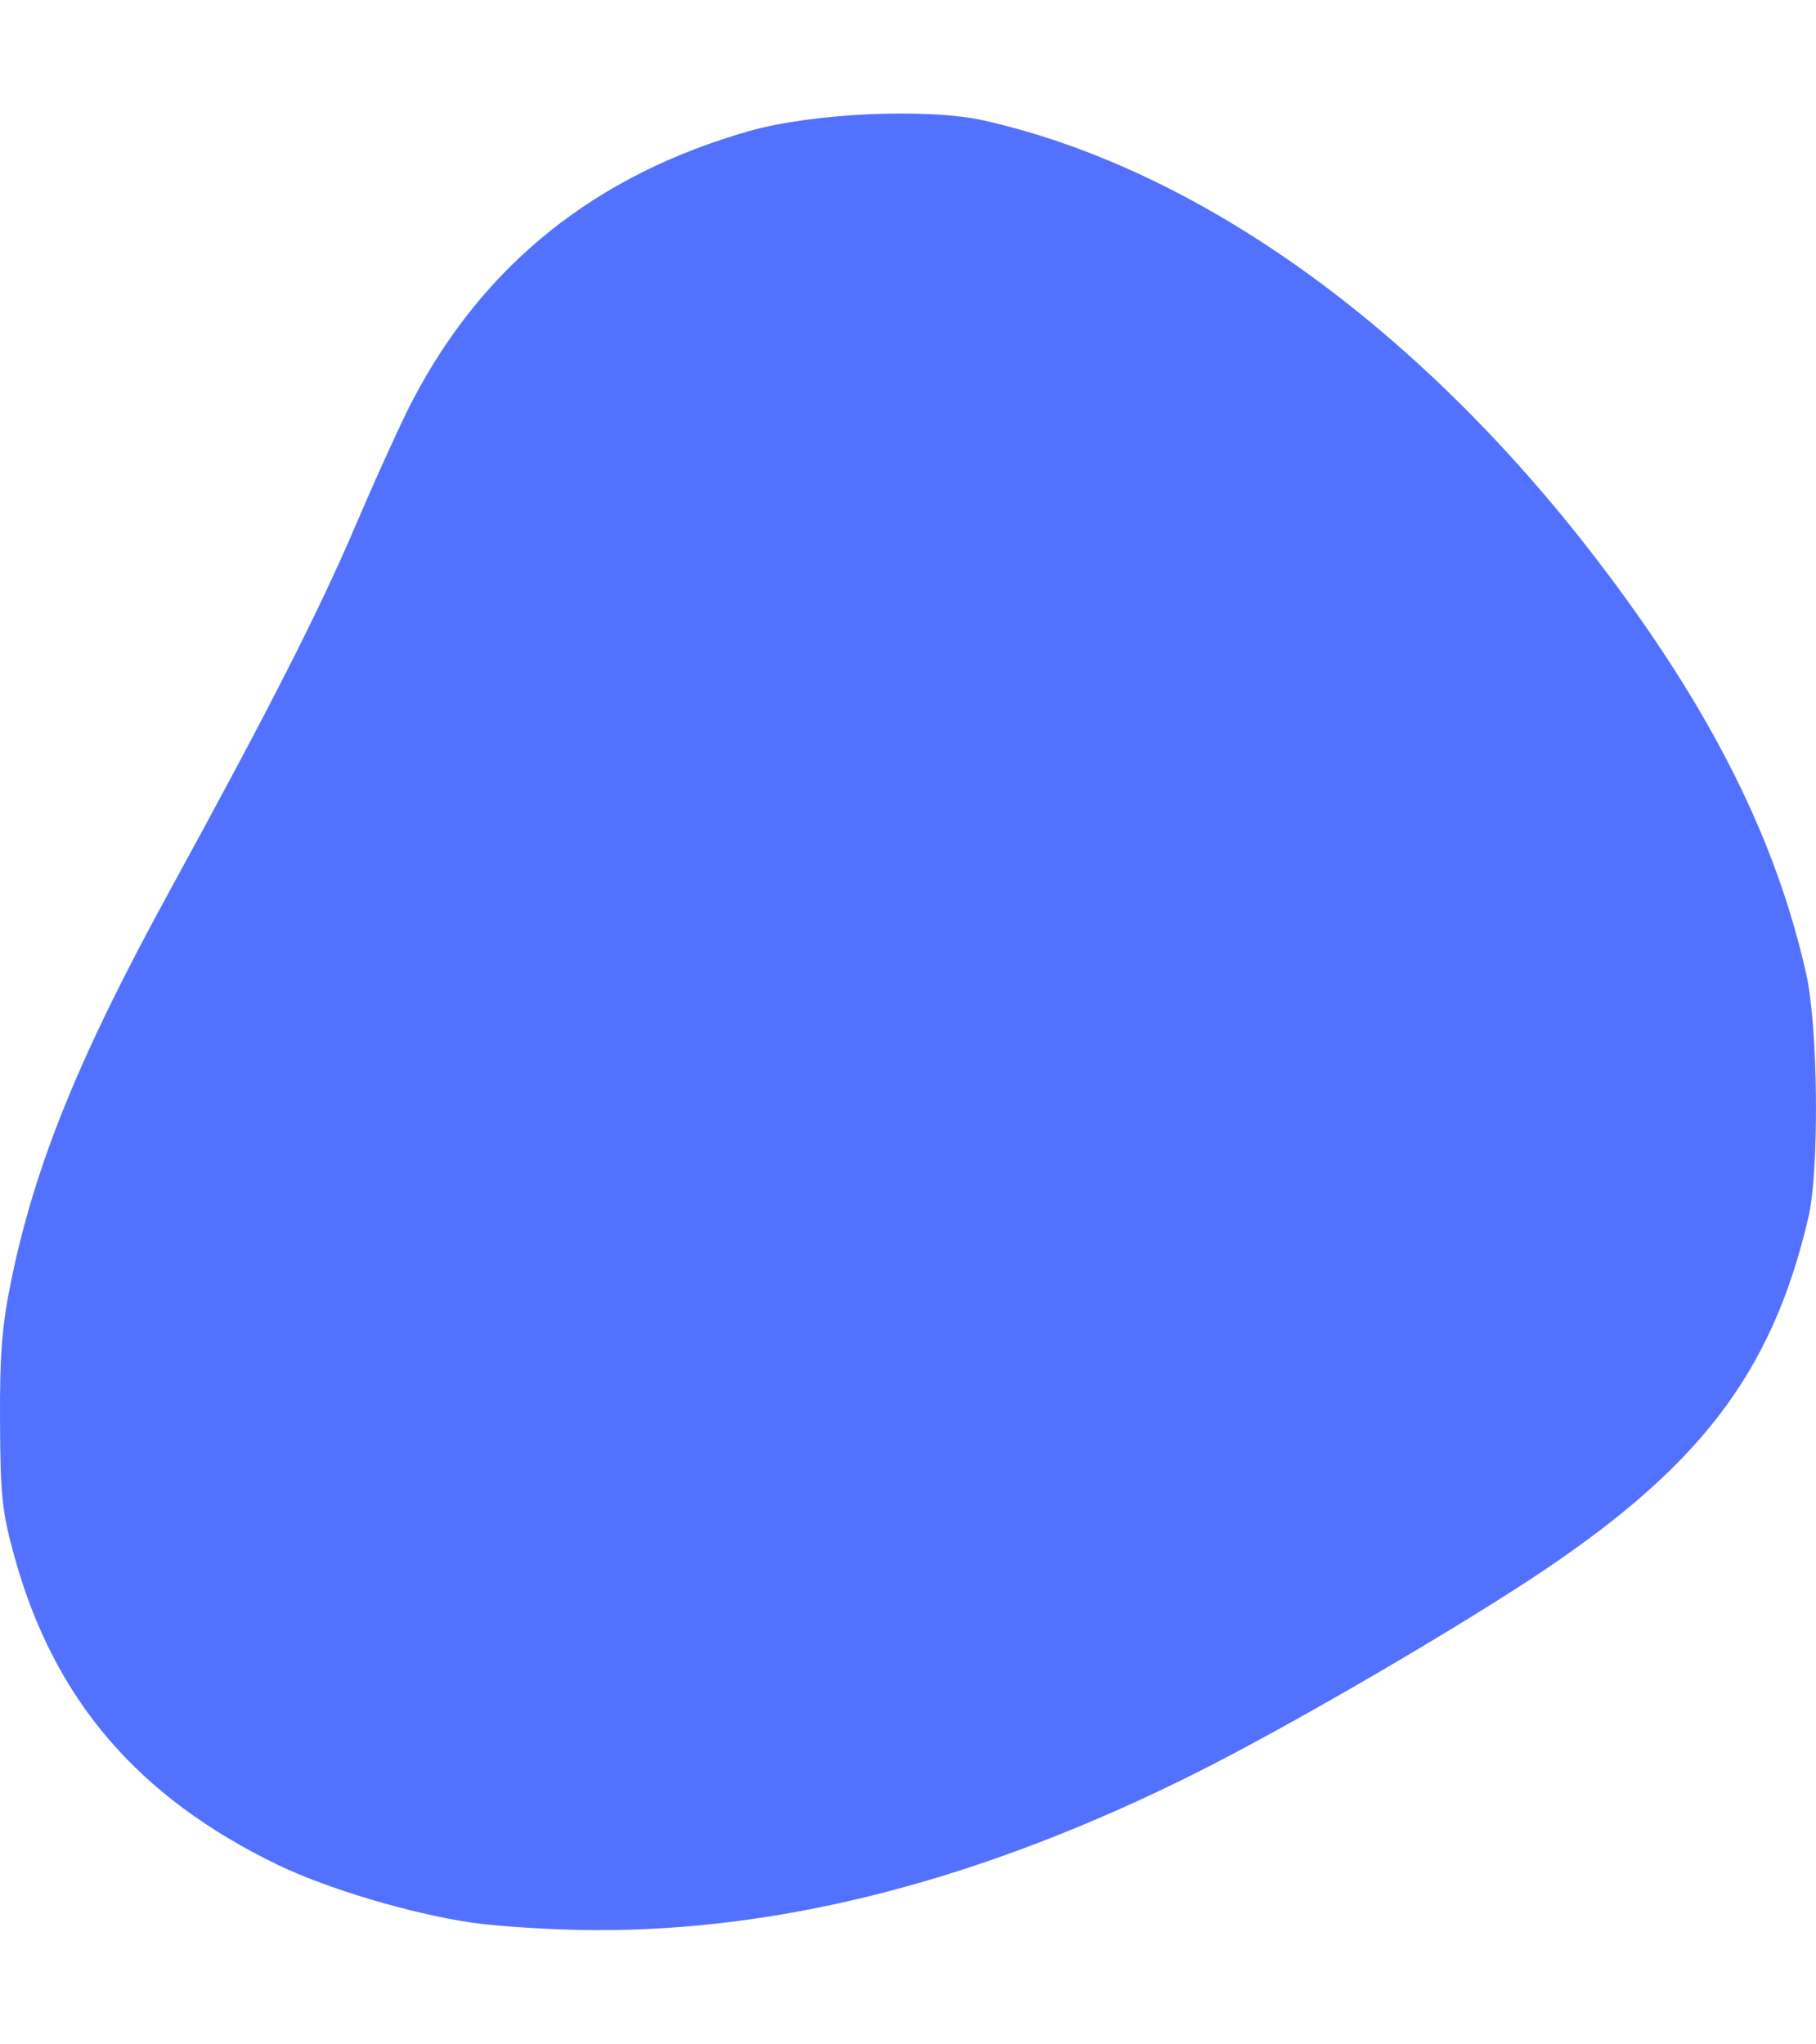 <?xml version="1.0" encoding="UTF-8" standalone="no"?>
<svg
   xmlns:dc="http://purl.org/dc/elements/1.1/"
   xmlns:cc="http://creativecommons.org/ns#"
   xmlns:rdf="http://www.w3.org/1999/02/22-rdf-syntax-ns#"
   xmlns:svg="http://www.w3.org/2000/svg"
   xmlns="http://www.w3.org/2000/svg"
   xmlns:sodipodi="http://sodipodi.sourceforge.net/DTD/sodipodi-0.dtd"
   xmlns:inkscape="http://www.inkscape.org/namespaces/inkscape"
   width="80mm"
   height="90mm"
   viewBox="0 0 80 80"
   version="1.1"
   id="svg8"
   inkscape:version="1.0.1 (3bc2e813f5, 2020-09-07)"
   sodipodi:docname="drawing-1.svg">
  <defs
     id="defs2" />
  <sodipodi:namedview
     id="base"
     pagecolor="#ffffff"
     bordercolor="#666666"
     borderopacity="1.0"
     inkscape:pageopacity="0.0"
     inkscape:pageshadow="2"
     inkscape:zoom="0.35"
     inkscape:cx="400"
     inkscape:cy="560"
     inkscape:document-units="mm"
     inkscape:current-layer="layer1"
     inkscape:document-rotation="0"
     showgrid="false"
     inkscape:window-width="1920"
     inkscape:window-height="974"
     inkscape:window-x="-11"
     inkscape:window-y="-11"
     inkscape:window-maximized="1" />
  <g
     inkscape:label="Layer 1"
     inkscape:groupmode="layer"
     id="layer1">
    <path
       style="fill:#5271FF;stroke-width:1"
       d="M 20.745,79.665 C 18.099,79.277 14.419,78.179 12.247,77.13 6.065,74.144 2.379,69.84 0.645,63.583 0.09,61.583 0.015,60.879 0.001,57.577 -0.012,54.551 0.088,53.346 0.521,51.267 1.57,46.233 3.504,41.486 7.417,34.339 11.877,26.193 14.051,21.923 15.678,18.111 c 0.897,-2.101 2.019,-4.563 2.493,-5.471 3.136,-5.999 8.074,-9.948 14.848,-11.872 2.788,-0.792 7.858,-1.018 10.33,-0.46 9.417,2.124 19.092,9.044 26.949,19.275 4.992,6.5 7.915,12.273 9.27,18.306 0.528,2.351 0.584,8.645 0.095,10.733 -1.614,6.898 -4.835,11.078 -12.304,15.967 -3.976,2.603 -10.835,6.571 -14.69,8.499 -9.36,4.68 -18.156,6.969 -26.567,6.912 -1.778,-0.012 -4.19,-0.162 -5.358,-0.334 z"
       id="path28" />
  </g>
</svg>
